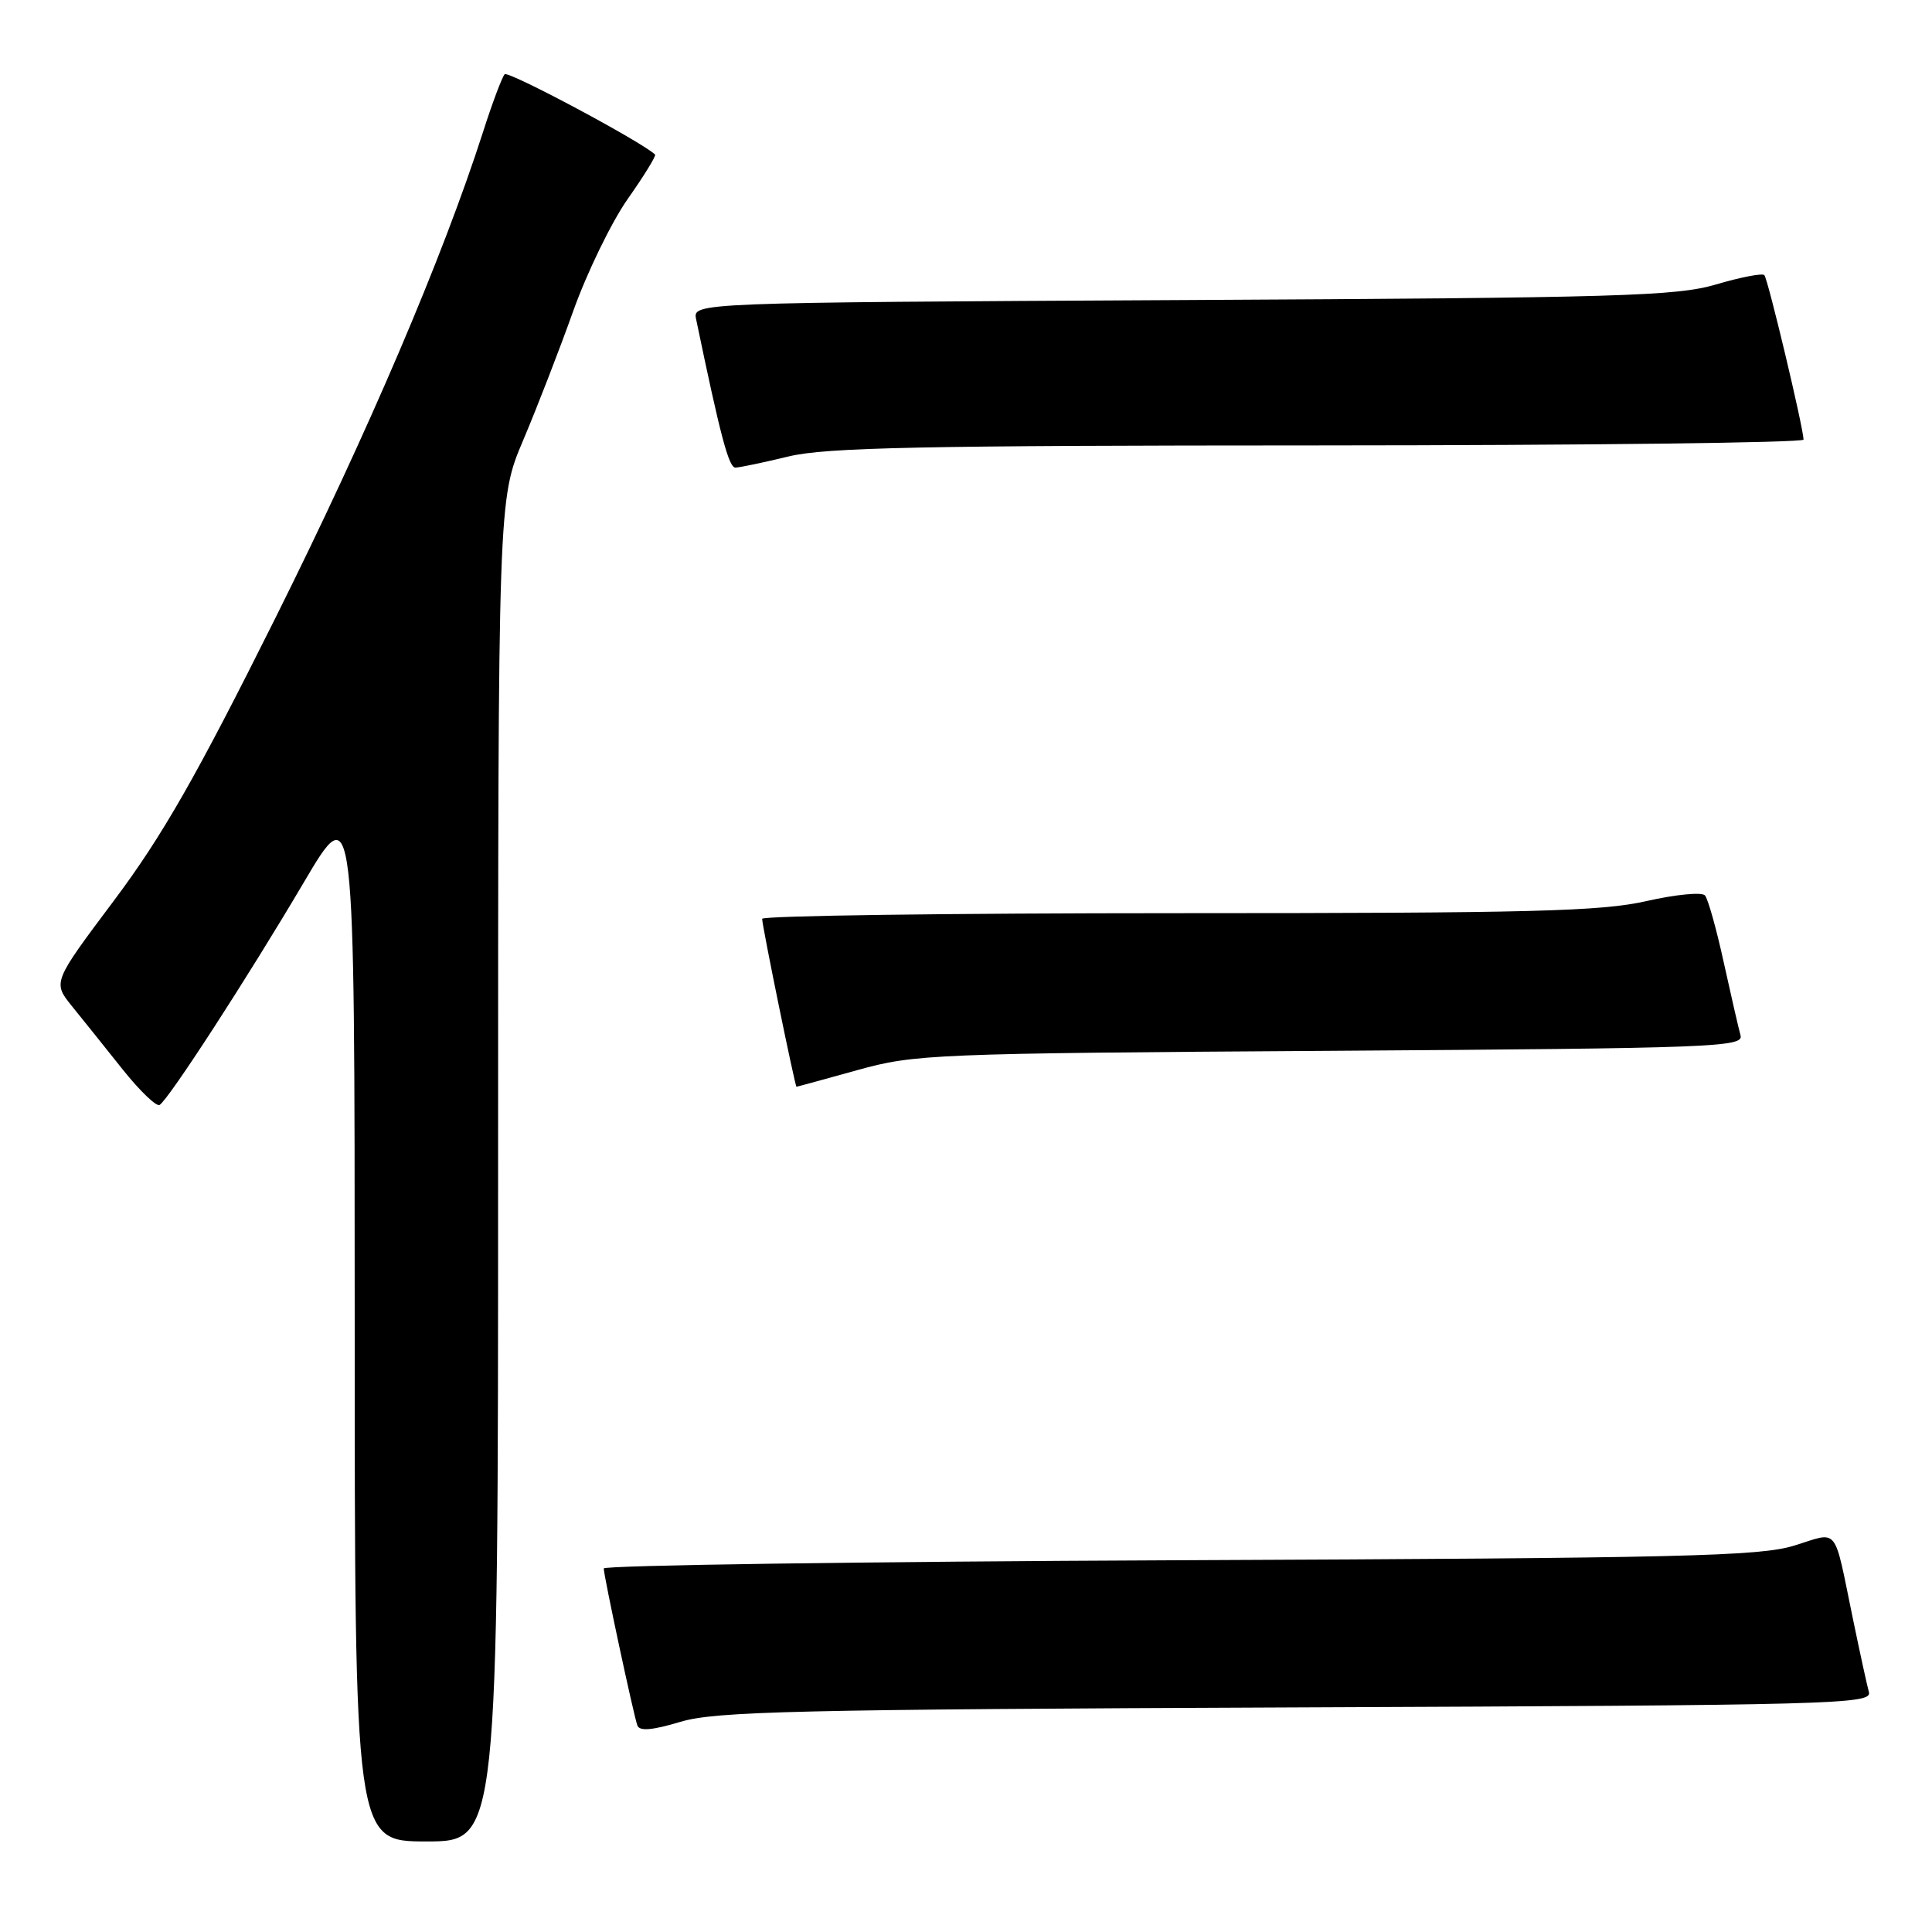 <?xml version="1.0" encoding="UTF-8" standalone="no"?>
<!DOCTYPE svg PUBLIC "-//W3C//DTD SVG 1.1//EN" "http://www.w3.org/Graphics/SVG/1.1/DTD/svg11.dtd" >
<svg xmlns="http://www.w3.org/2000/svg" xmlns:xlink="http://www.w3.org/1999/xlink" version="1.1" viewBox="0 0 256 256">
 <g >
 <path fill="currentColor"
d=" M 66.00 155.09 C 66.00 66.18 66.00 66.18 69.32 58.34 C 71.15 54.03 74.13 46.33 75.95 41.23 C 77.77 36.13 81.02 29.44 83.18 26.36 C 85.34 23.29 86.97 20.64 86.80 20.48 C 85.06 18.80 67.34 9.34 66.87 9.84 C 66.53 10.20 65.23 13.65 64.00 17.50 C 58.61 34.25 48.77 57.26 36.46 81.95 C 26.00 102.92 21.51 110.77 15.10 119.33 C 6.98 130.16 6.98 130.16 9.54 133.33 C 10.95 135.07 13.97 138.84 16.24 141.69 C 18.52 144.55 20.73 146.67 21.15 146.41 C 22.36 145.66 32.78 129.59 40.21 117.00 C 46.99 105.50 46.99 105.50 47.00 174.75 C 47.00 244.00 47.00 244.00 56.50 244.00 C 66.00 244.00 66.00 244.00 66.00 155.09 Z  M 171.81 226.24 C 243.30 225.95 248.08 225.82 247.64 224.21 C 247.38 223.27 246.43 218.90 245.52 214.50 C 242.92 201.93 243.74 202.95 237.71 204.81 C 233.16 206.21 222.87 206.46 156.25 206.74 C 114.31 206.92 80.00 207.41 80.00 207.83 C 80.00 208.79 83.92 227.11 84.45 228.62 C 84.73 229.42 86.39 229.28 90.17 228.15 C 94.81 226.76 105.39 226.51 171.81 226.24 Z  M 113.59 141.80 C 121.21 139.68 123.48 139.58 176.30 139.24 C 227.14 138.90 231.06 138.75 230.63 137.19 C 230.37 136.26 229.37 131.90 228.40 127.50 C 227.44 123.10 226.32 119.12 225.92 118.65 C 225.52 118.18 222.03 118.52 218.15 119.40 C 212.15 120.76 202.95 121.00 156.05 121.00 C 125.77 121.00 101.00 121.34 100.99 121.75 C 100.98 122.66 105.35 144.00 105.54 144.00 C 105.62 144.00 109.24 143.01 113.59 141.80 Z  M 104.50 60.48 C 109.42 59.29 122.12 59.03 174.75 59.02 C 210.09 59.01 238.99 58.66 238.98 58.25 C 238.93 56.57 234.25 36.91 233.78 36.45 C 233.51 36.18 230.63 36.73 227.39 37.69 C 222.12 39.24 214.66 39.46 156.64 39.76 C 91.79 40.10 91.79 40.10 92.24 42.30 C 95.47 57.85 96.57 61.99 97.46 61.96 C 98.03 61.94 101.20 61.28 104.50 60.48 Z "/>
</g>
</svg>